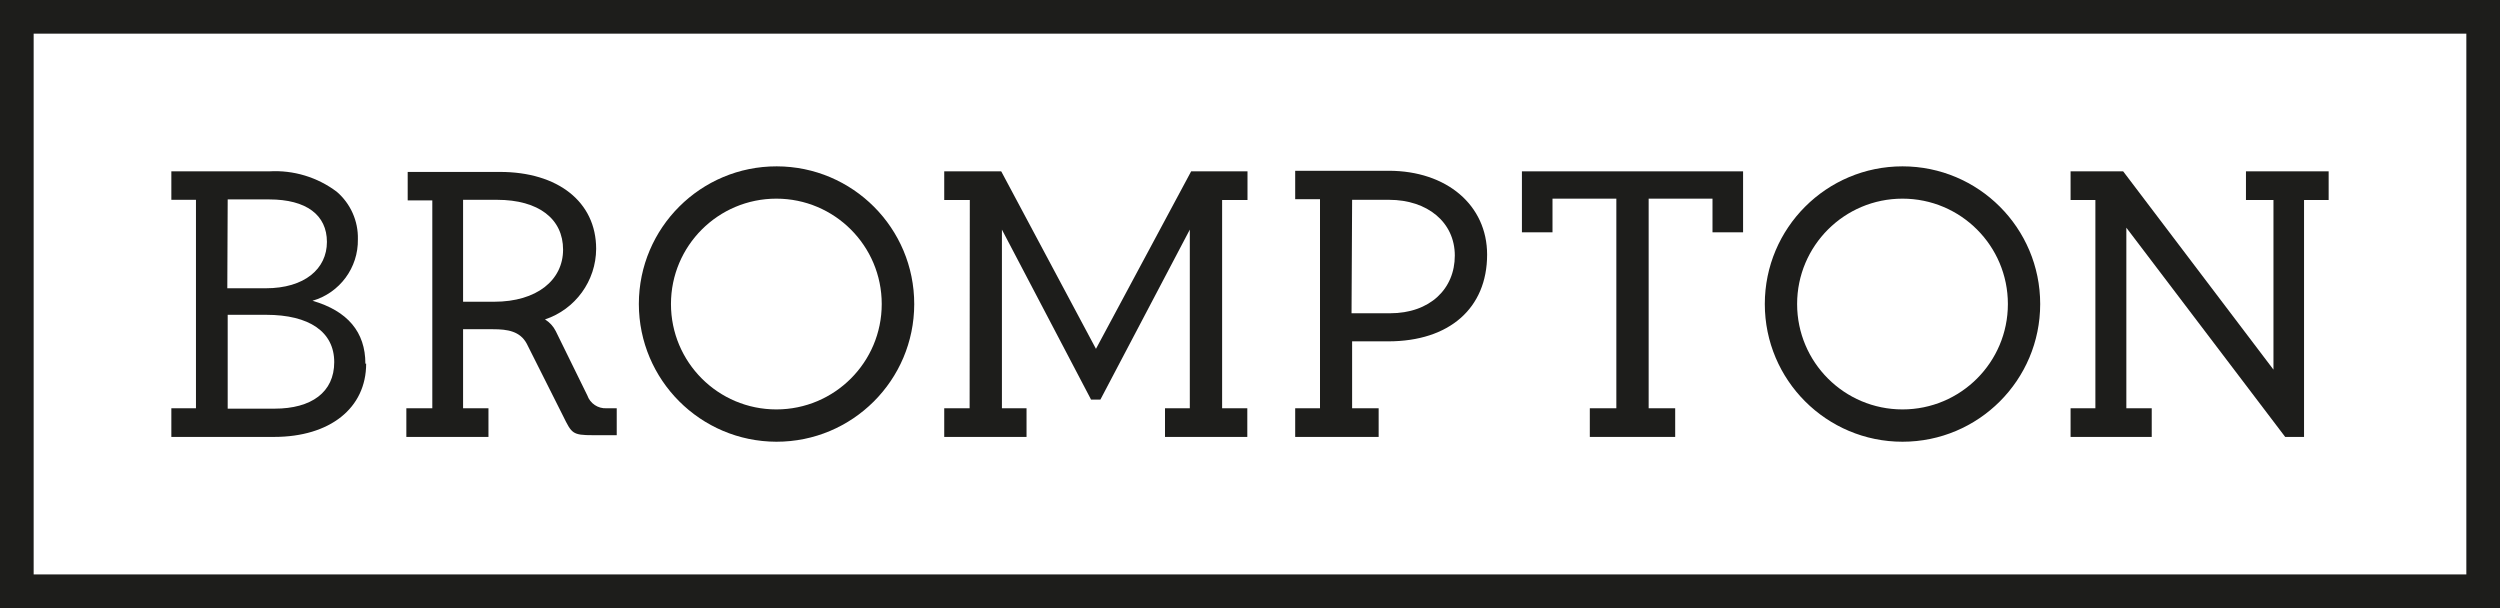<?xml version="1.0" encoding="UTF-8"?>
<svg id="Layer_1" data-name="Layer 1" xmlns="http://www.w3.org/2000/svg" viewBox="0 0 130 31.62">
  <defs>
    <style>
      .cls-1 {
        fill: #1d1d1b;
        stroke-width: 0px;
      }
    </style>
  </defs>
  <path class="cls-1" d="M0,31.62h130V0H0v31.62ZM128.25,29.87H1.75V1.75h126.5v28.12Z"/>
  <path class="cls-1" d="M19,18.91c0-1.64-.92-2.74-2.75-3.27,1.419-.411,2.387-1.723,2.36-3.2.023-.947-.381-1.854-1.1-2.47-1.007-.758-2.251-1.134-3.51-1.06h-5.09v1.48h1.28v10.84h-1.28v1.49h5.34c2.91,0,4.79-1.5,4.79-3.81M11.84,10.37h2.16c1.93,0,3,.81,3,2.21s-1.16,2.41-3.18,2.41h-2l.02-4.62ZM11.84,16.37h2c2.25,0,3.54.89,3.54,2.46s-1.19,2.42-3.1,2.42h-2.44v-4.88Z"/>
  <polygon class="cls-1" points="53.38 21.23 52.1 21.23 52.1 11.94 56.72 20.75 56.73 20.78 57.22 20.78 61.87 11.94 61.87 21.23 60.58 21.23 60.58 22.72 64.86 22.72 64.86 21.23 63.55 21.23 63.55 10.4 64.87 10.4 64.87 8.91 61.94 8.91 56.99 18.14 52.08 8.94 52.06 8.91 49.1 8.91 49.1 10.4 50.43 10.4 50.42 21.23 49.1 21.23 49.1 22.72 53.38 22.72 53.38 21.23"/>
  <path class="cls-1" d="M71.69,21.23h-1.38v-3.48h1.88c3.17,0,5.14-1.72,5.14-4.51,0-2.57-2.1-4.36-5.12-4.36h-4.86v1.48h1.29v10.87h-1.29v1.49h4.34v-1.49ZM70.31,10.39h1.92c2,0,3.42,1.17,3.42,2.9s-1.29,3-3.37,3h-2l.03-5.9Z"/>
  <polygon class="cls-1" points="80.73 10.33 84.05 10.33 84.05 21.23 82.67 21.23 82.67 22.72 87.11 22.72 87.11 21.23 85.73 21.23 85.73 10.33 89.05 10.33 89.05 12.08 90.64 12.08 90.64 8.91 79.14 8.91 79.14 12.08 80.73 12.08 80.73 10.33"/>
  <path class="cls-1" d="M40.37,22.97c3.954.006,7.164-3.196,7.17-7.15.006-3.954-3.196-7.164-7.15-7.17s-7.164,3.196-7.17,7.15c0,.003,0,.007,0,.01.005,3.948,3.202,7.149,7.15,7.16M40.37,10.33c3.027,0,5.48,2.453,5.48,5.48,0,3.027-2.453,5.48-5.48,5.48-3.027,0-5.48-2.453-5.48-5.48s2.453-5.48,5.48-5.48"/>
  <path class="cls-1" d="M98.93,22.97c3.954,0,7.16-3.206,7.16-7.16s-3.206-7.16-7.16-7.16c-3.954,0-7.16,3.206-7.16,7.16s3.206,7.16,7.16,7.16M98.93,10.33c3.027,0,5.48,2.453,5.48,5.48s-2.453,5.48-5.48,5.48c-3.027,0-5.48-2.453-5.48-5.48h0c0-3.027,2.453-5.48,5.48-5.48h0"/>
  <path class="cls-1" d="M25.4,21.23h-1.32v-4.11h1.56c.75,0,1.4.1,1.75.75l1.89,3.76c.45.91.48,1,1.56,1h1.23v-1.4h-.53c-.445.025-.853-.249-1-.67l-1.64-3.34c-.126-.252-.32-.463-.56-.61,1.581-.527,2.651-2.003,2.66-3.67,0-2.45-2-4-5-4h-4.8v1.48h1.28v10.81h-1.35v1.49h4.27v-1.49ZM24.08,10.39h1.76c2.18,0,3.44,1,3.44,2.59s-1.37,2.71-3.58,2.71h-1.62v-5.3Z"/>
  <polygon class="cls-1" points="110.57 11.84 118.83 22.72 119.81 22.72 119.81 10.4 121.09 10.4 121.09 8.91 116.79 8.91 116.79 10.4 118.22 10.4 118.22 19.22 110.42 8.93 110.4 8.91 107.67 8.91 107.67 10.4 108.96 10.4 108.96 21.23 107.67 21.23 107.67 22.72 111.89 22.72 111.89 21.23 110.57 21.23 110.57 11.84"/>
</svg>